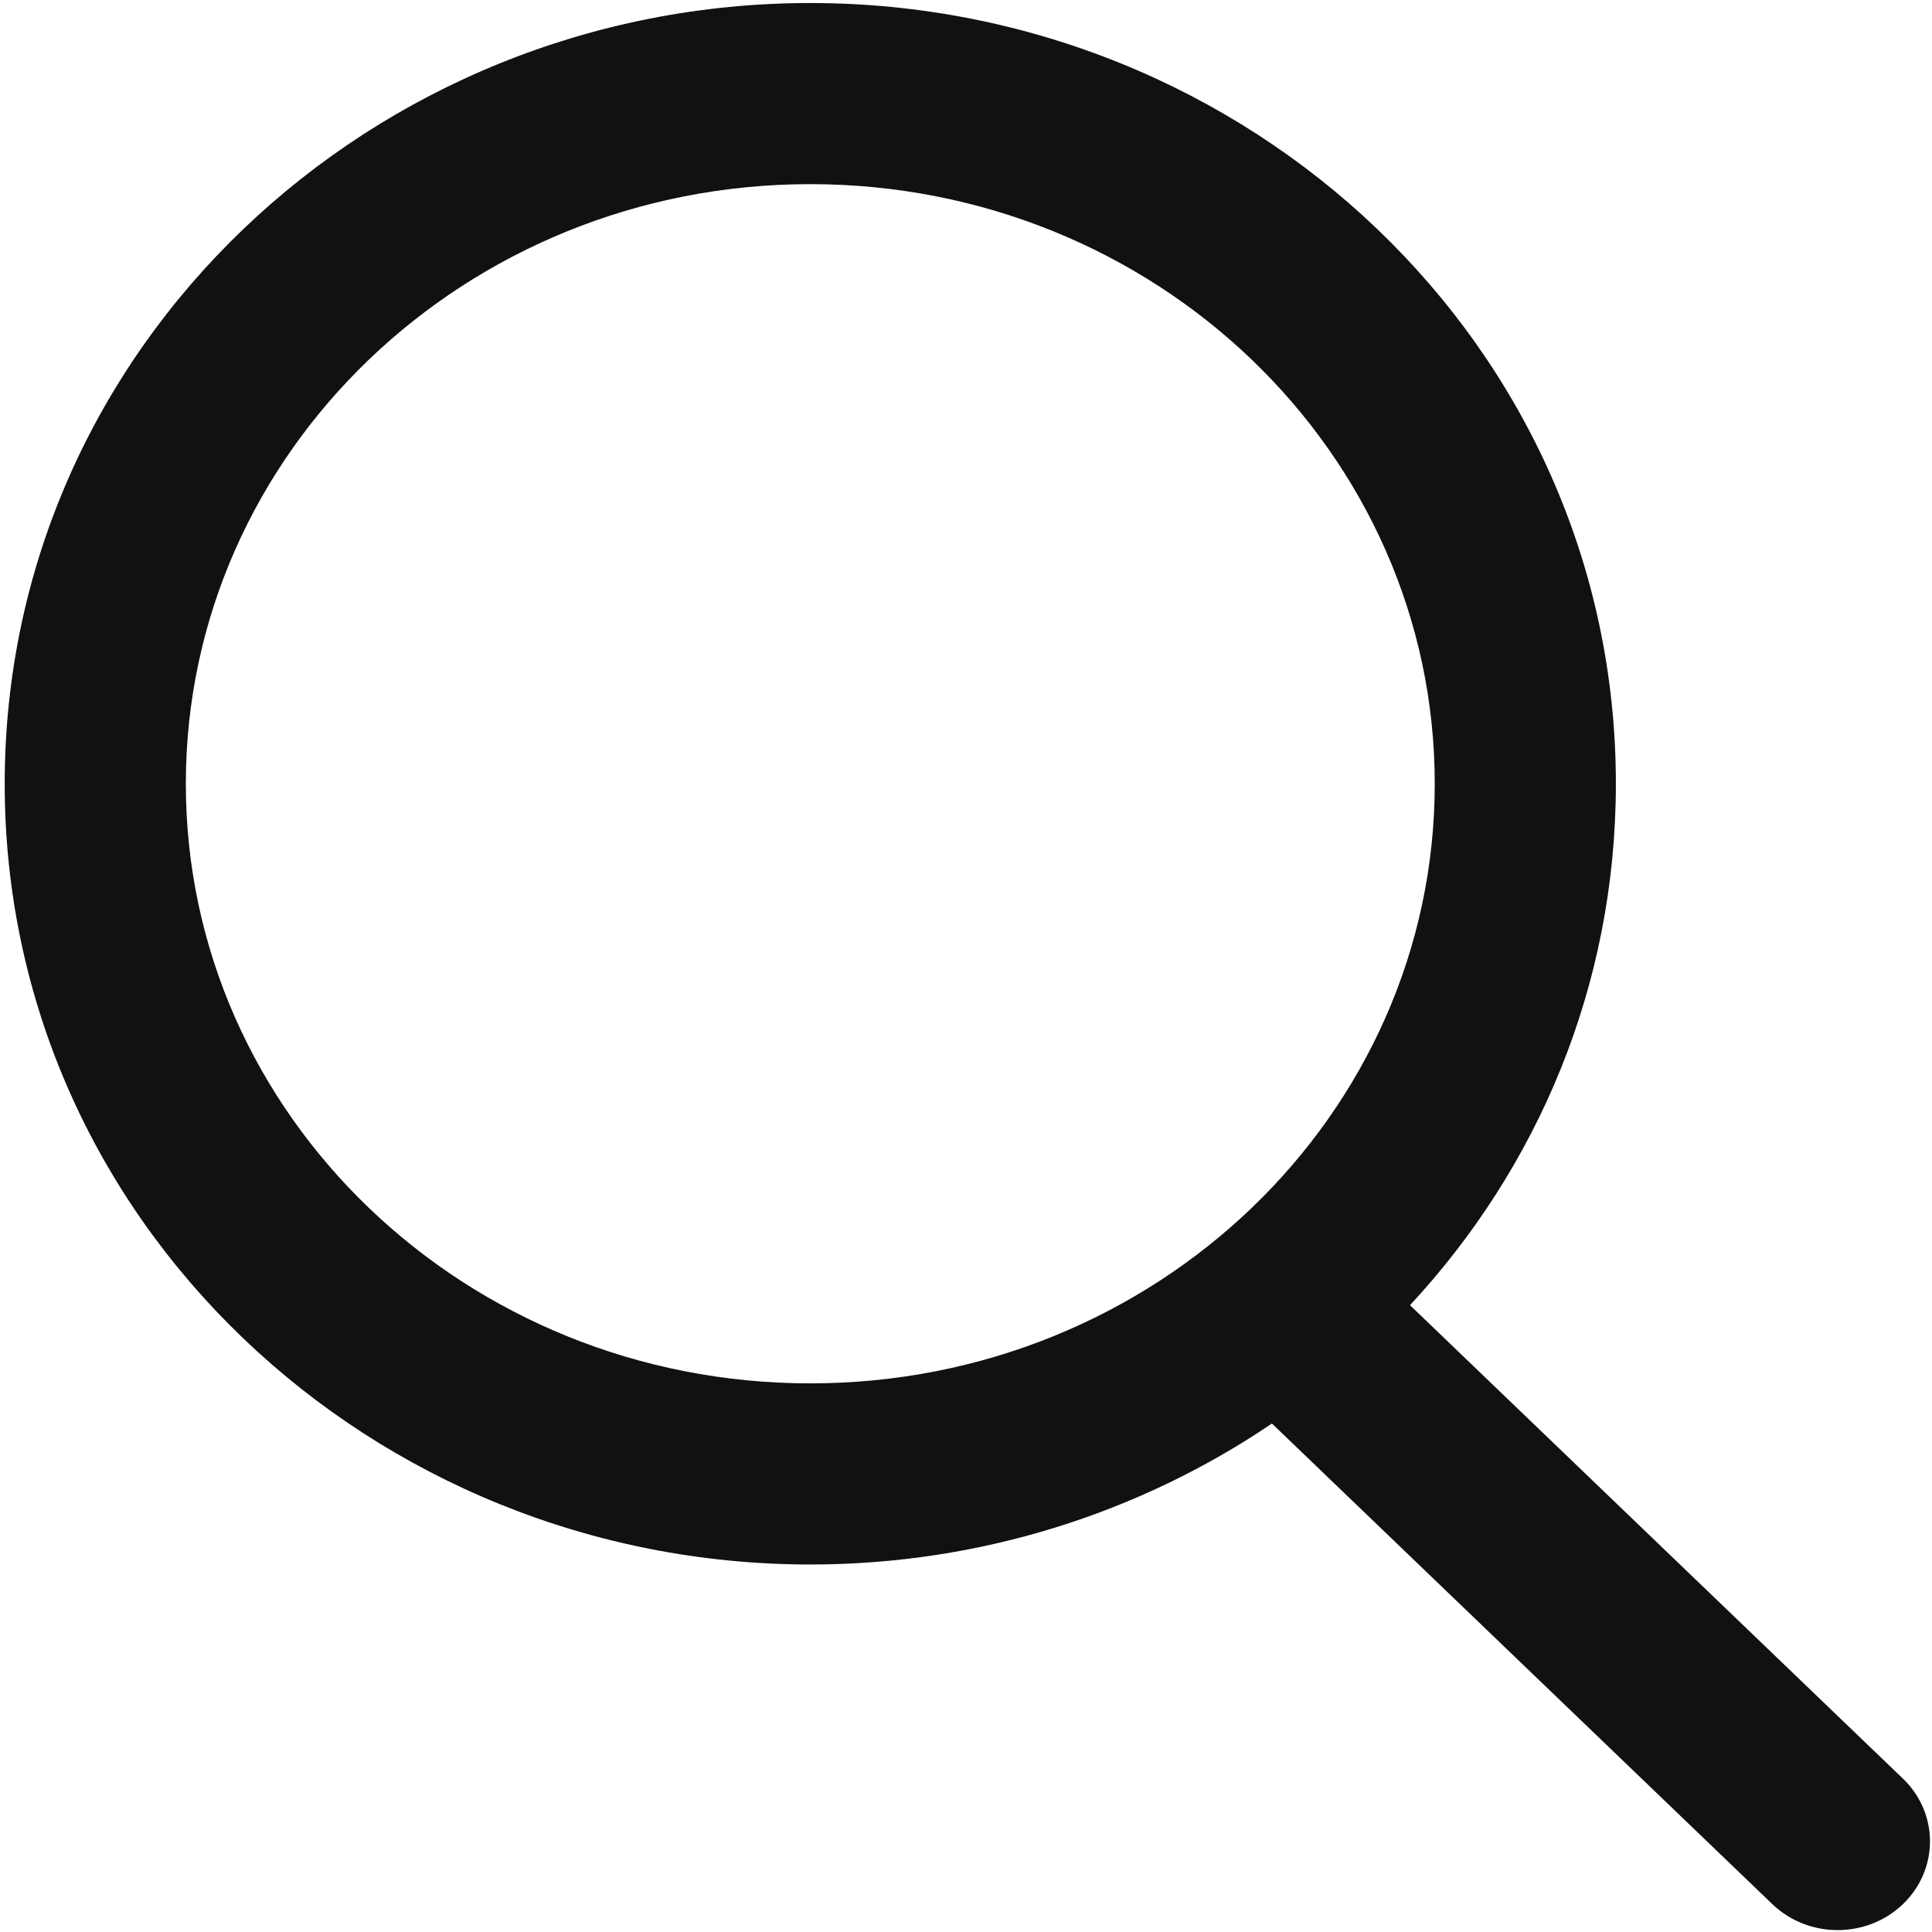 <svg width="32" height="32" viewBox="0 0 32 32" fill="none" xmlns="http://www.w3.org/2000/svg">
<path fill-rule="evenodd" clip-rule="evenodd" d="M23.354 21.618C25.466 19.344 26.764 16.331 26.764 12.982C26.764 5.726 20.674 0.05 13.421 0.05C6.168 0.05 0.078 5.726 0.078 12.982C0.078 20.237 6.168 25.913 13.421 25.913C16.242 25.913 18.888 25.054 21.067 23.578L29.355 31.538C29.953 32.112 30.922 32.112 31.519 31.538C32.116 30.964 32.116 30.034 31.519 29.46L23.354 21.618ZM23.764 12.982C23.764 18.467 19.133 22.913 13.421 22.913C7.709 22.913 3.078 18.467 3.078 12.982C3.078 7.496 7.709 3.05 13.421 3.05C19.133 3.05 23.764 7.496 23.764 12.982Z" fill="#111112"/>
</svg>
